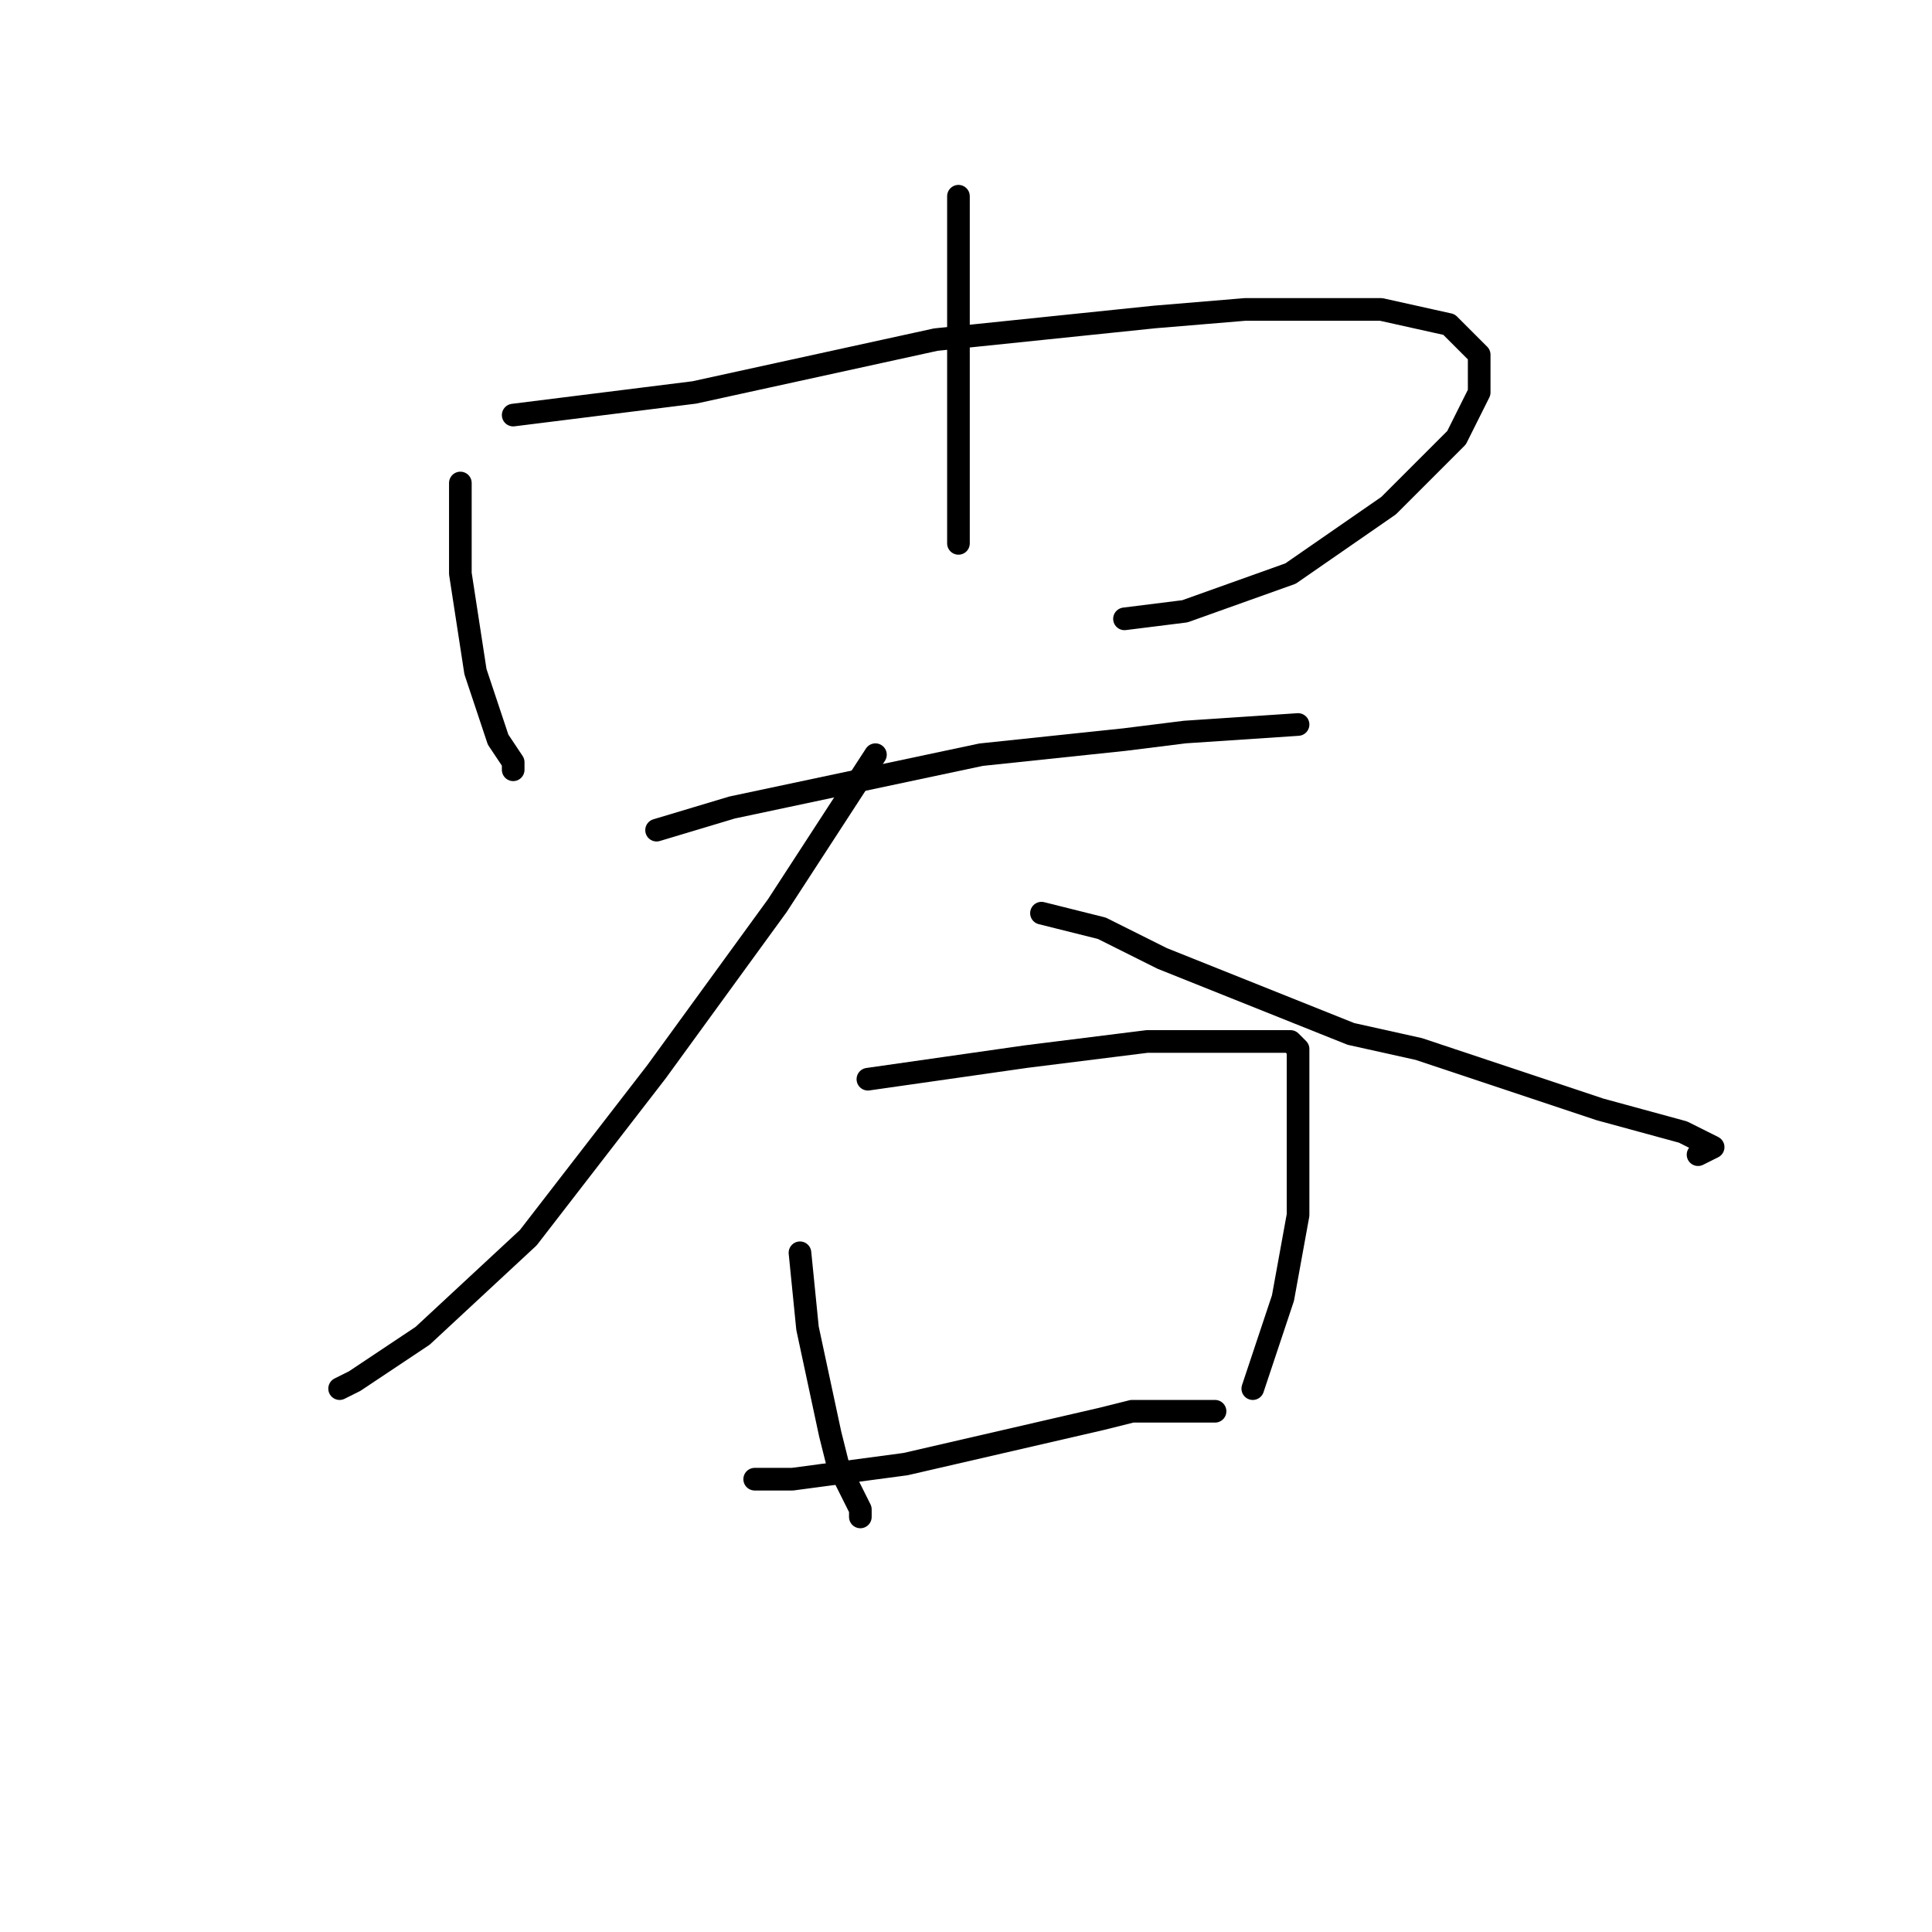 <?xml version="1.0" standalone="no"?>
    <svg width="256" height="256" xmlns="http://www.w3.org/2000/svg" version="1.1">
    <polyline stroke="black" stroke-width="3" stroke-linecap="round" fill="transparent" stroke-linejoin="round" points="123 30 " />
        <polyline stroke="black" stroke-width="3" stroke-linecap="round" fill="transparent" stroke-linejoin="round" points="61 64 61 76 63 89 66 98 68 101 68 102 68 102 " />
        <polyline stroke="black" stroke-width="3" stroke-linecap="round" fill="transparent" stroke-linejoin="round" points="68 55 92 52 124 45 153 42 165 41 183 41 192 43 196 47 196 52 193 58 184 67 171 76 157 81 149 82 149 82 " />
        <polyline stroke="black" stroke-width="3" stroke-linecap="round" fill="transparent" stroke-linejoin="round" points="127 26 127 45 127 52 127 72 127 72 " />
        <polyline stroke="black" stroke-width="3" stroke-linecap="round" fill="transparent" stroke-linejoin="round" points="87 110 97 107 130 100 149 98 157 97 172 96 172 96 " />
        <polyline stroke="black" stroke-width="3" stroke-linecap="round" fill="transparent" stroke-linejoin="round" points="116 100 103 120 87 142 70 164 56 177 47 183 45 184 45 184 " />
        <polyline stroke="black" stroke-width="3" stroke-linecap="round" fill="transparent" stroke-linejoin="round" points="138 121 146 123 154 127 179 137 188 139 197 142 212 147 223 150 227 152 225 153 225 153 " />
        <polyline stroke="black" stroke-width="3" stroke-linecap="round" fill="transparent" stroke-linejoin="round" points="106 166 107 176 110 190 111 194 112 196 114 200 114 201 114 201 " />
        <polyline stroke="black" stroke-width="3" stroke-linecap="round" fill="transparent" stroke-linejoin="round" points="115 143 136 140 152 138 158 138 166 138 171 138 172 139 172 142 172 151 172 161 170 172 167 181 166 184 166 184 " />
        <polyline stroke="black" stroke-width="3" stroke-linecap="round" fill="transparent" stroke-linejoin="round" points="100 196 105 196 120 194 133 191 146 188 150 187 155 187 158 187 161 187 161 187 " />
        </svg>